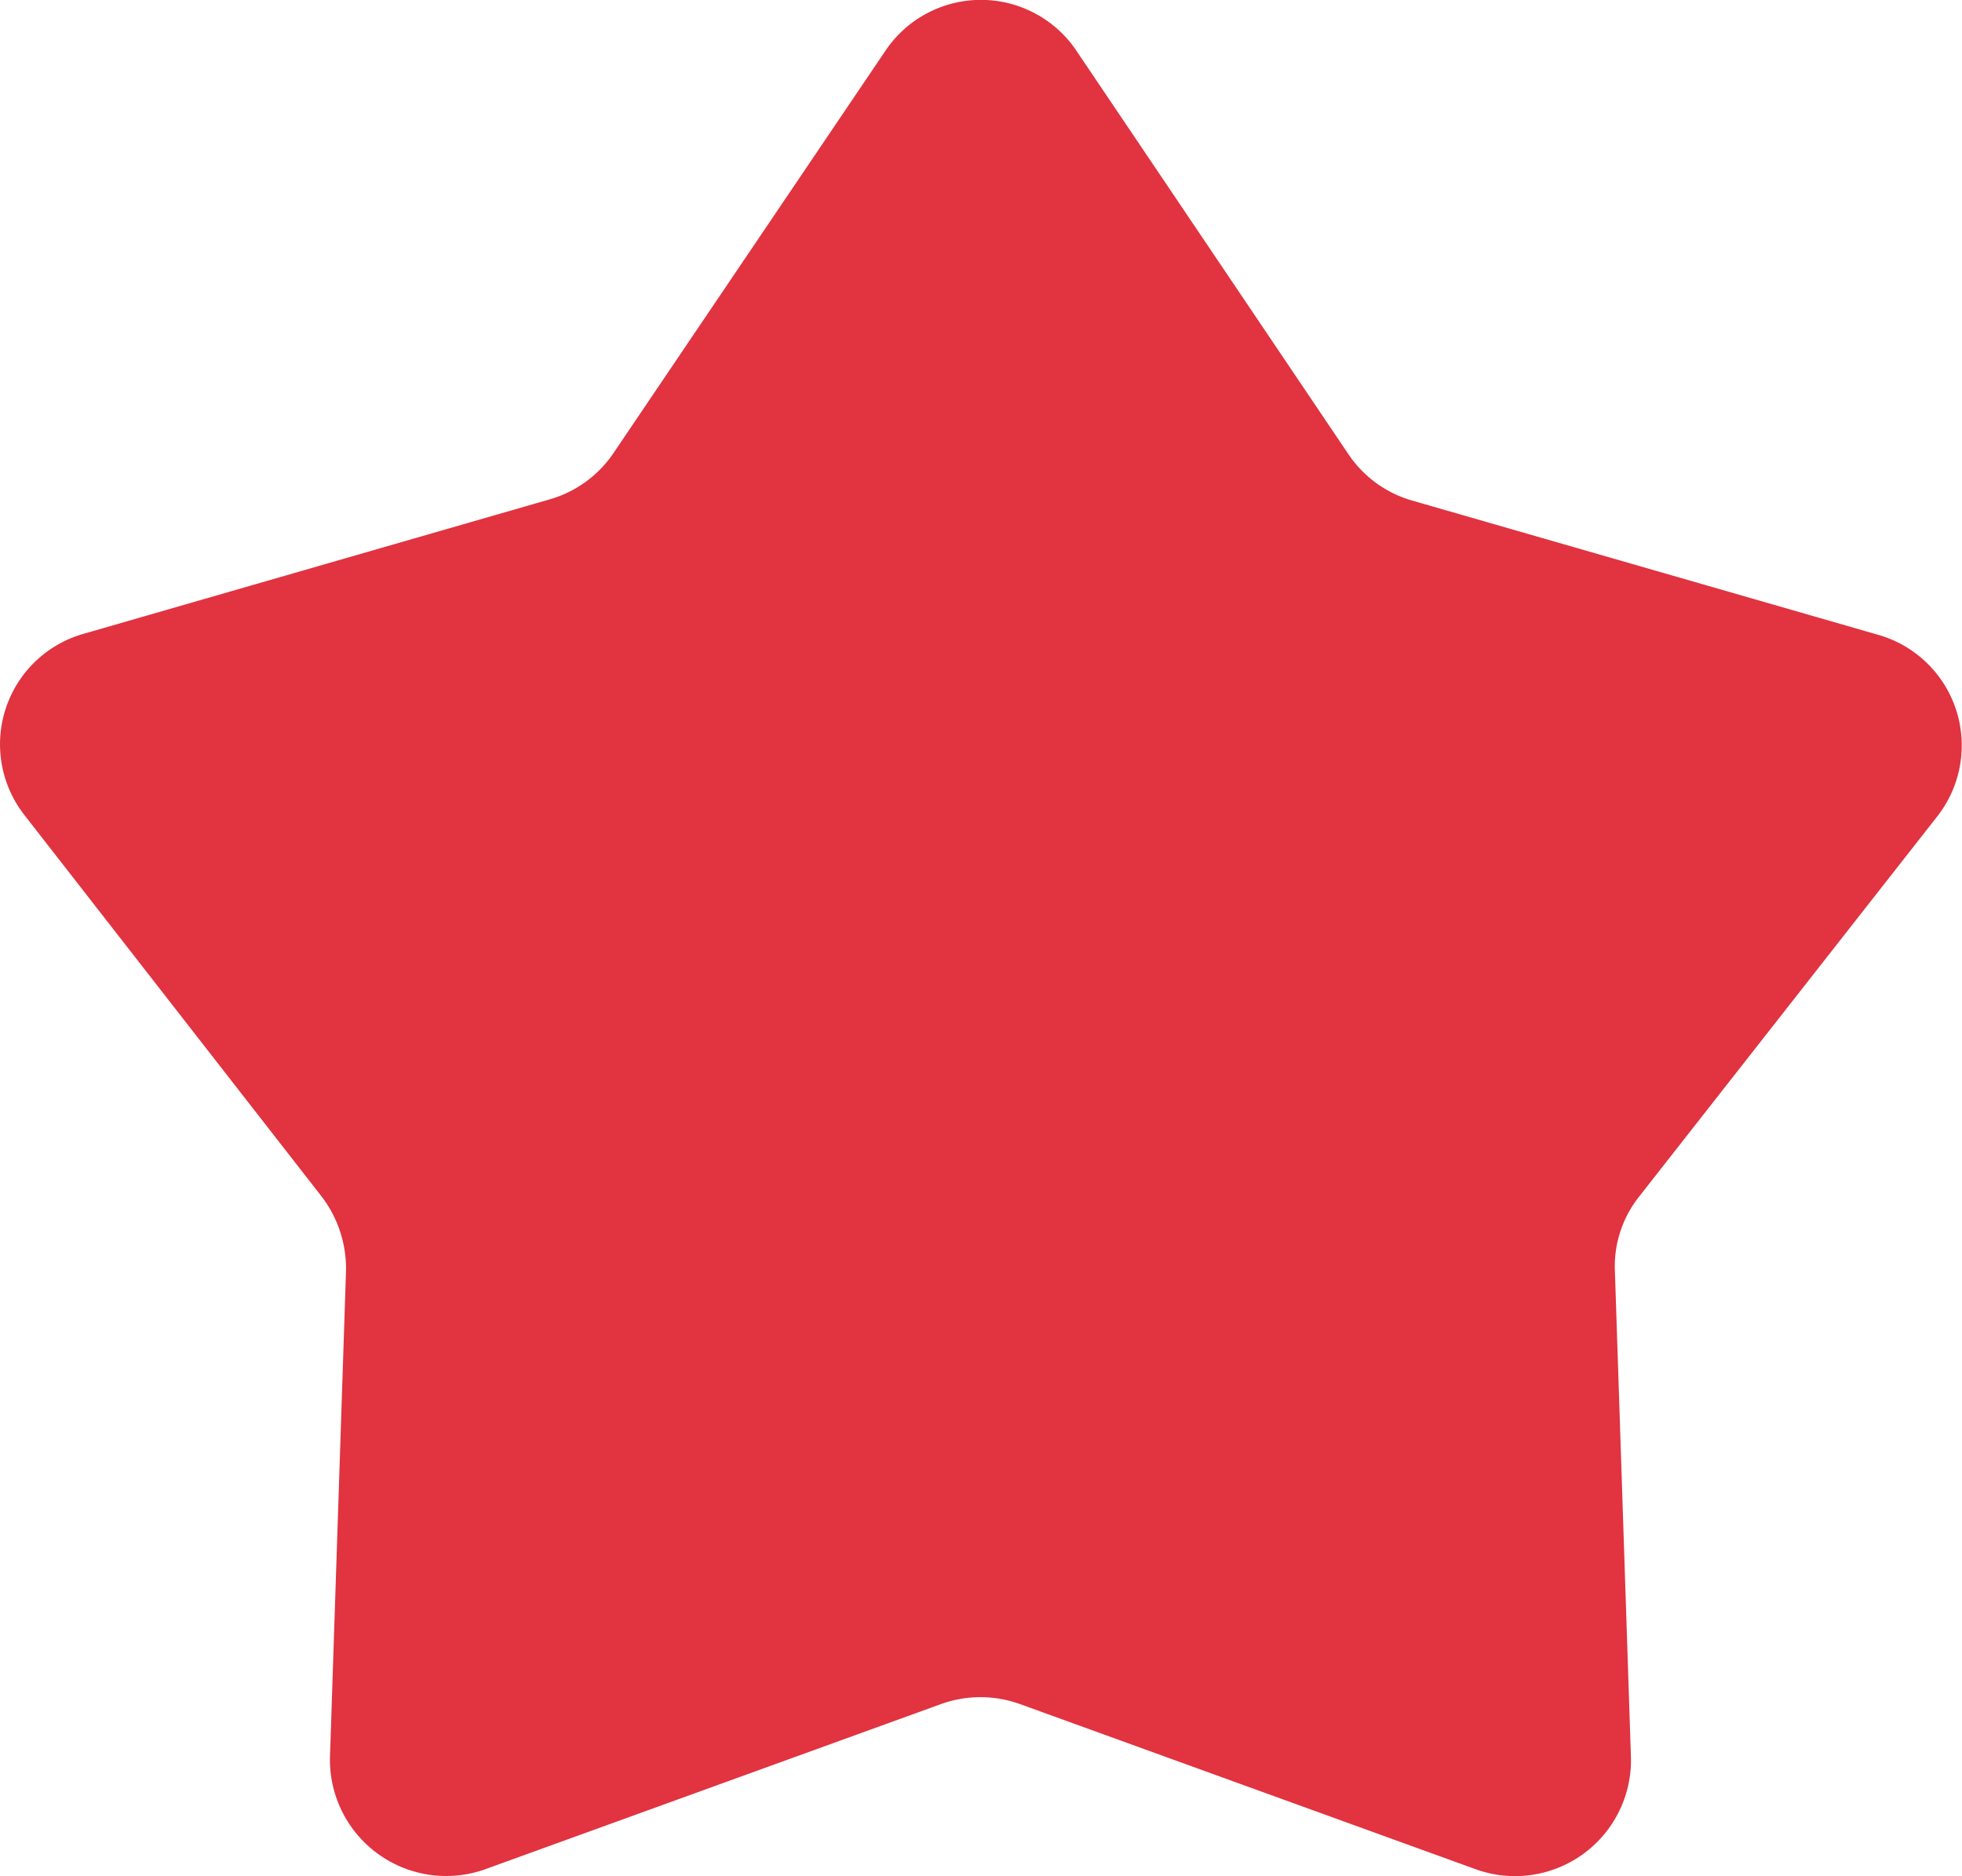 <svg xmlns="http://www.w3.org/2000/svg" viewBox="4183.426 1258.25 44.954 43">
  <defs>
    <style>
      .cls-1 {
        fill: #e13340;
      }
    </style>
  </defs>
  <path id="Path_3561" data-name="Path 3561" class="cls-1" d="M24.631,1.176,30.848,10.4a2.638,2.638,0,0,0,1.463,1.071L43,14.551A2.636,2.636,0,0,1,44.354,18.7L37.51,27.43a2.574,2.574,0,0,0-.549,1.724l.366,11.1a2.656,2.656,0,0,1-3.553,2.586l-10.45-3.788a2.67,2.67,0,0,0-1.8,0l-10.45,3.788A2.663,2.663,0,0,1,7.52,40.257l.366-11.1a2.72,2.72,0,0,0-.549-1.724L.518,18.679a2.632,2.632,0,0,1,1.358-4.154l10.685-3.083a2.638,2.638,0,0,0,1.463-1.071l6.217-9.2A2.636,2.636,0,0,1,24.631,1.176Z" transform="translate(4183.467 1258.25)"/>
</svg>
